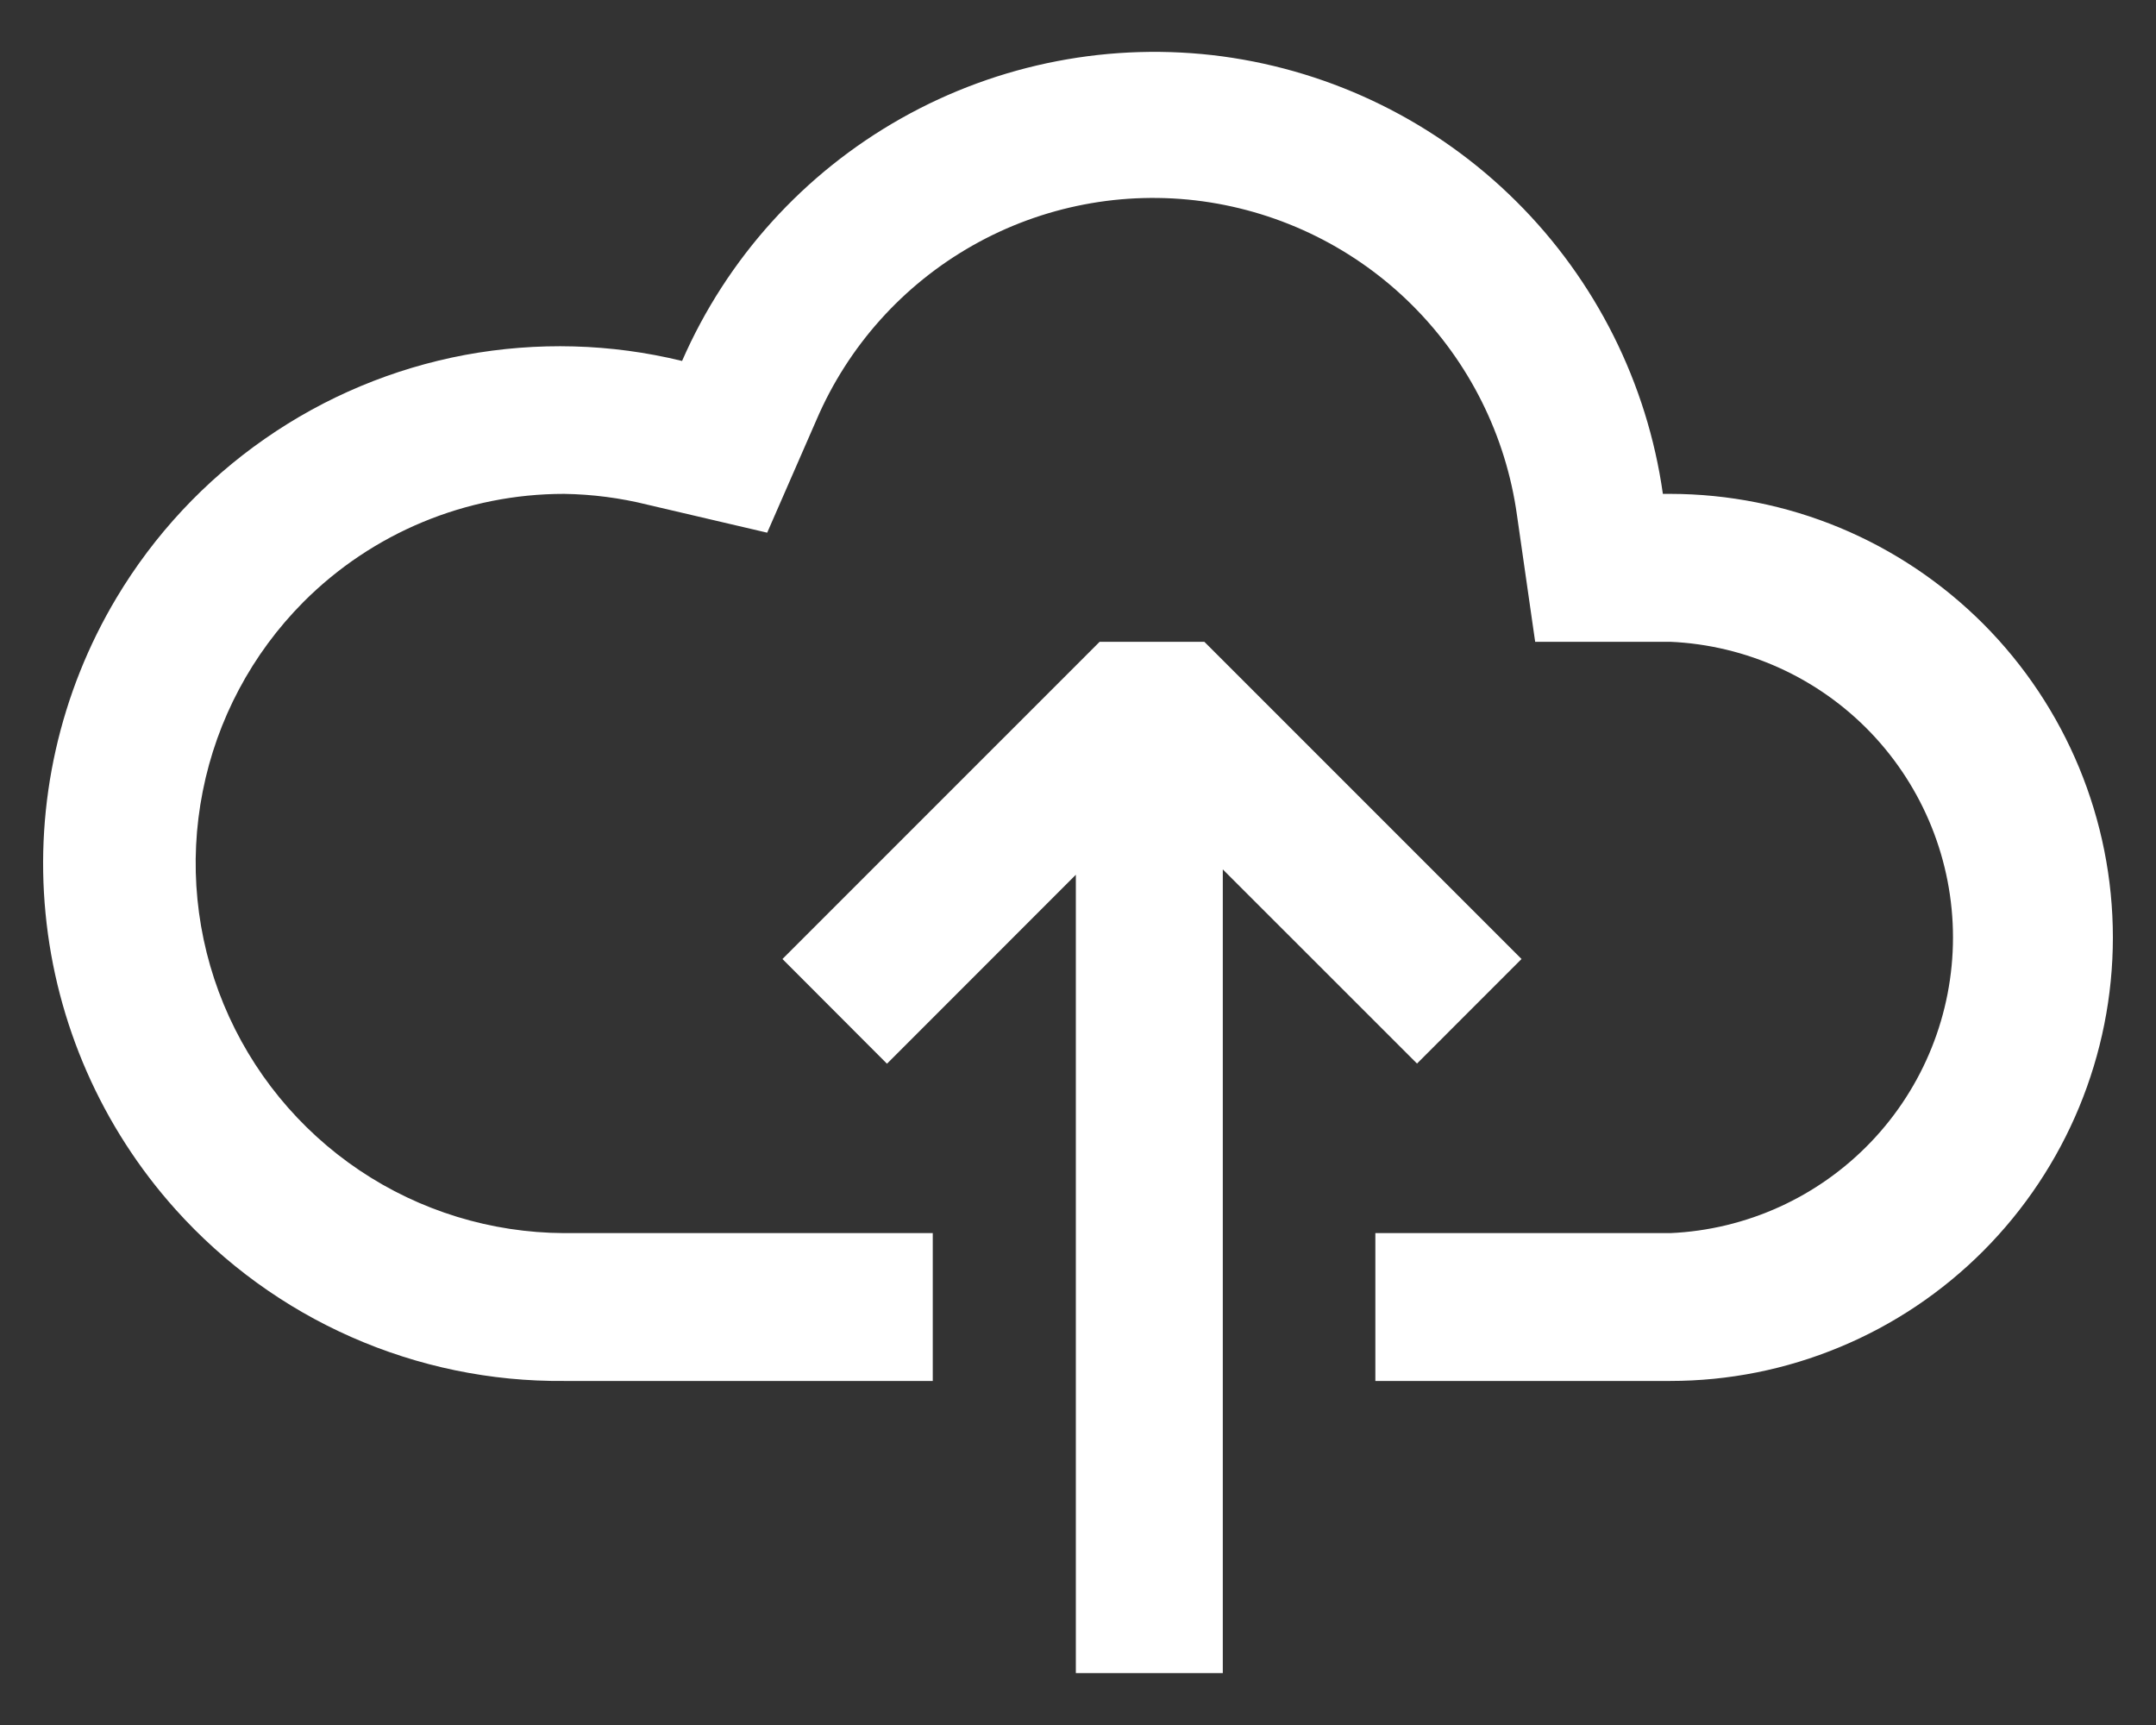 <svg width="25" height="20" viewBox="0 0 25 20" fill="none" xmlns="http://www.w3.org/2000/svg">
<rect x="0" y="0" width="25" height="20" fill="#333333" stroke="none"/>
<path fill-rule="evenodd" clip-rule="evenodd" d="M19.282 5.726H19.368C20.042 5.727 20.71 5.86 21.332 6.118C21.955 6.377 22.52 6.756 22.997 7.233C23.959 8.198 24.5 9.506 24.5 10.869C24.5 12.232 23.959 13.539 22.997 14.504C22.52 14.982 21.955 15.361 21.332 15.619C20.71 15.878 20.042 16.011 19.368 16.011H15.948V14.297H19.368C20.25 14.258 21.084 13.879 21.695 13.24C22.305 12.602 22.646 11.752 22.646 10.869C22.646 9.985 22.305 9.136 21.695 8.497C21.084 7.858 20.25 7.48 19.368 7.441H17.801L17.59 5.972C17.462 5.051 17.036 4.198 16.378 3.541C15.721 2.885 14.867 2.461 13.946 2.334C13.025 2.208 12.088 2.388 11.279 2.846C10.47 3.304 9.833 4.015 9.467 4.869L8.896 6.176L7.51 5.852C7.193 5.773 6.868 5.731 6.541 5.726C5.406 5.726 4.318 6.177 3.517 6.981C2.921 7.581 2.515 8.344 2.351 9.174C2.186 10.004 2.271 10.864 2.594 11.645C2.918 12.427 3.465 13.096 4.167 13.568C4.869 14.04 5.695 14.293 6.541 14.297H10.816V16.011H6.541C5.692 16.019 4.851 15.845 4.074 15.502C3.298 15.16 2.603 14.655 2.036 14.023C1.18 13.069 0.651 11.866 0.528 10.59C0.404 9.314 0.693 8.032 1.351 6.931C1.787 6.202 2.372 5.574 3.069 5.089C3.766 4.603 4.558 4.271 5.393 4.115C6.226 3.961 7.084 3.983 7.909 4.185C8.428 2.996 9.321 2.008 10.452 1.371C11.583 0.734 12.891 0.482 14.177 0.654C15.465 0.829 16.66 1.418 17.581 2.334C18.502 3.249 19.1 4.44 19.282 5.726ZM16.431 12.331L14.179 10.08V19.398H12.475V10.142L10.285 12.333L9.073 11.119L12.751 7.441H13.965L17.643 11.119L16.431 12.331Z" fill="white"/>
</svg>
